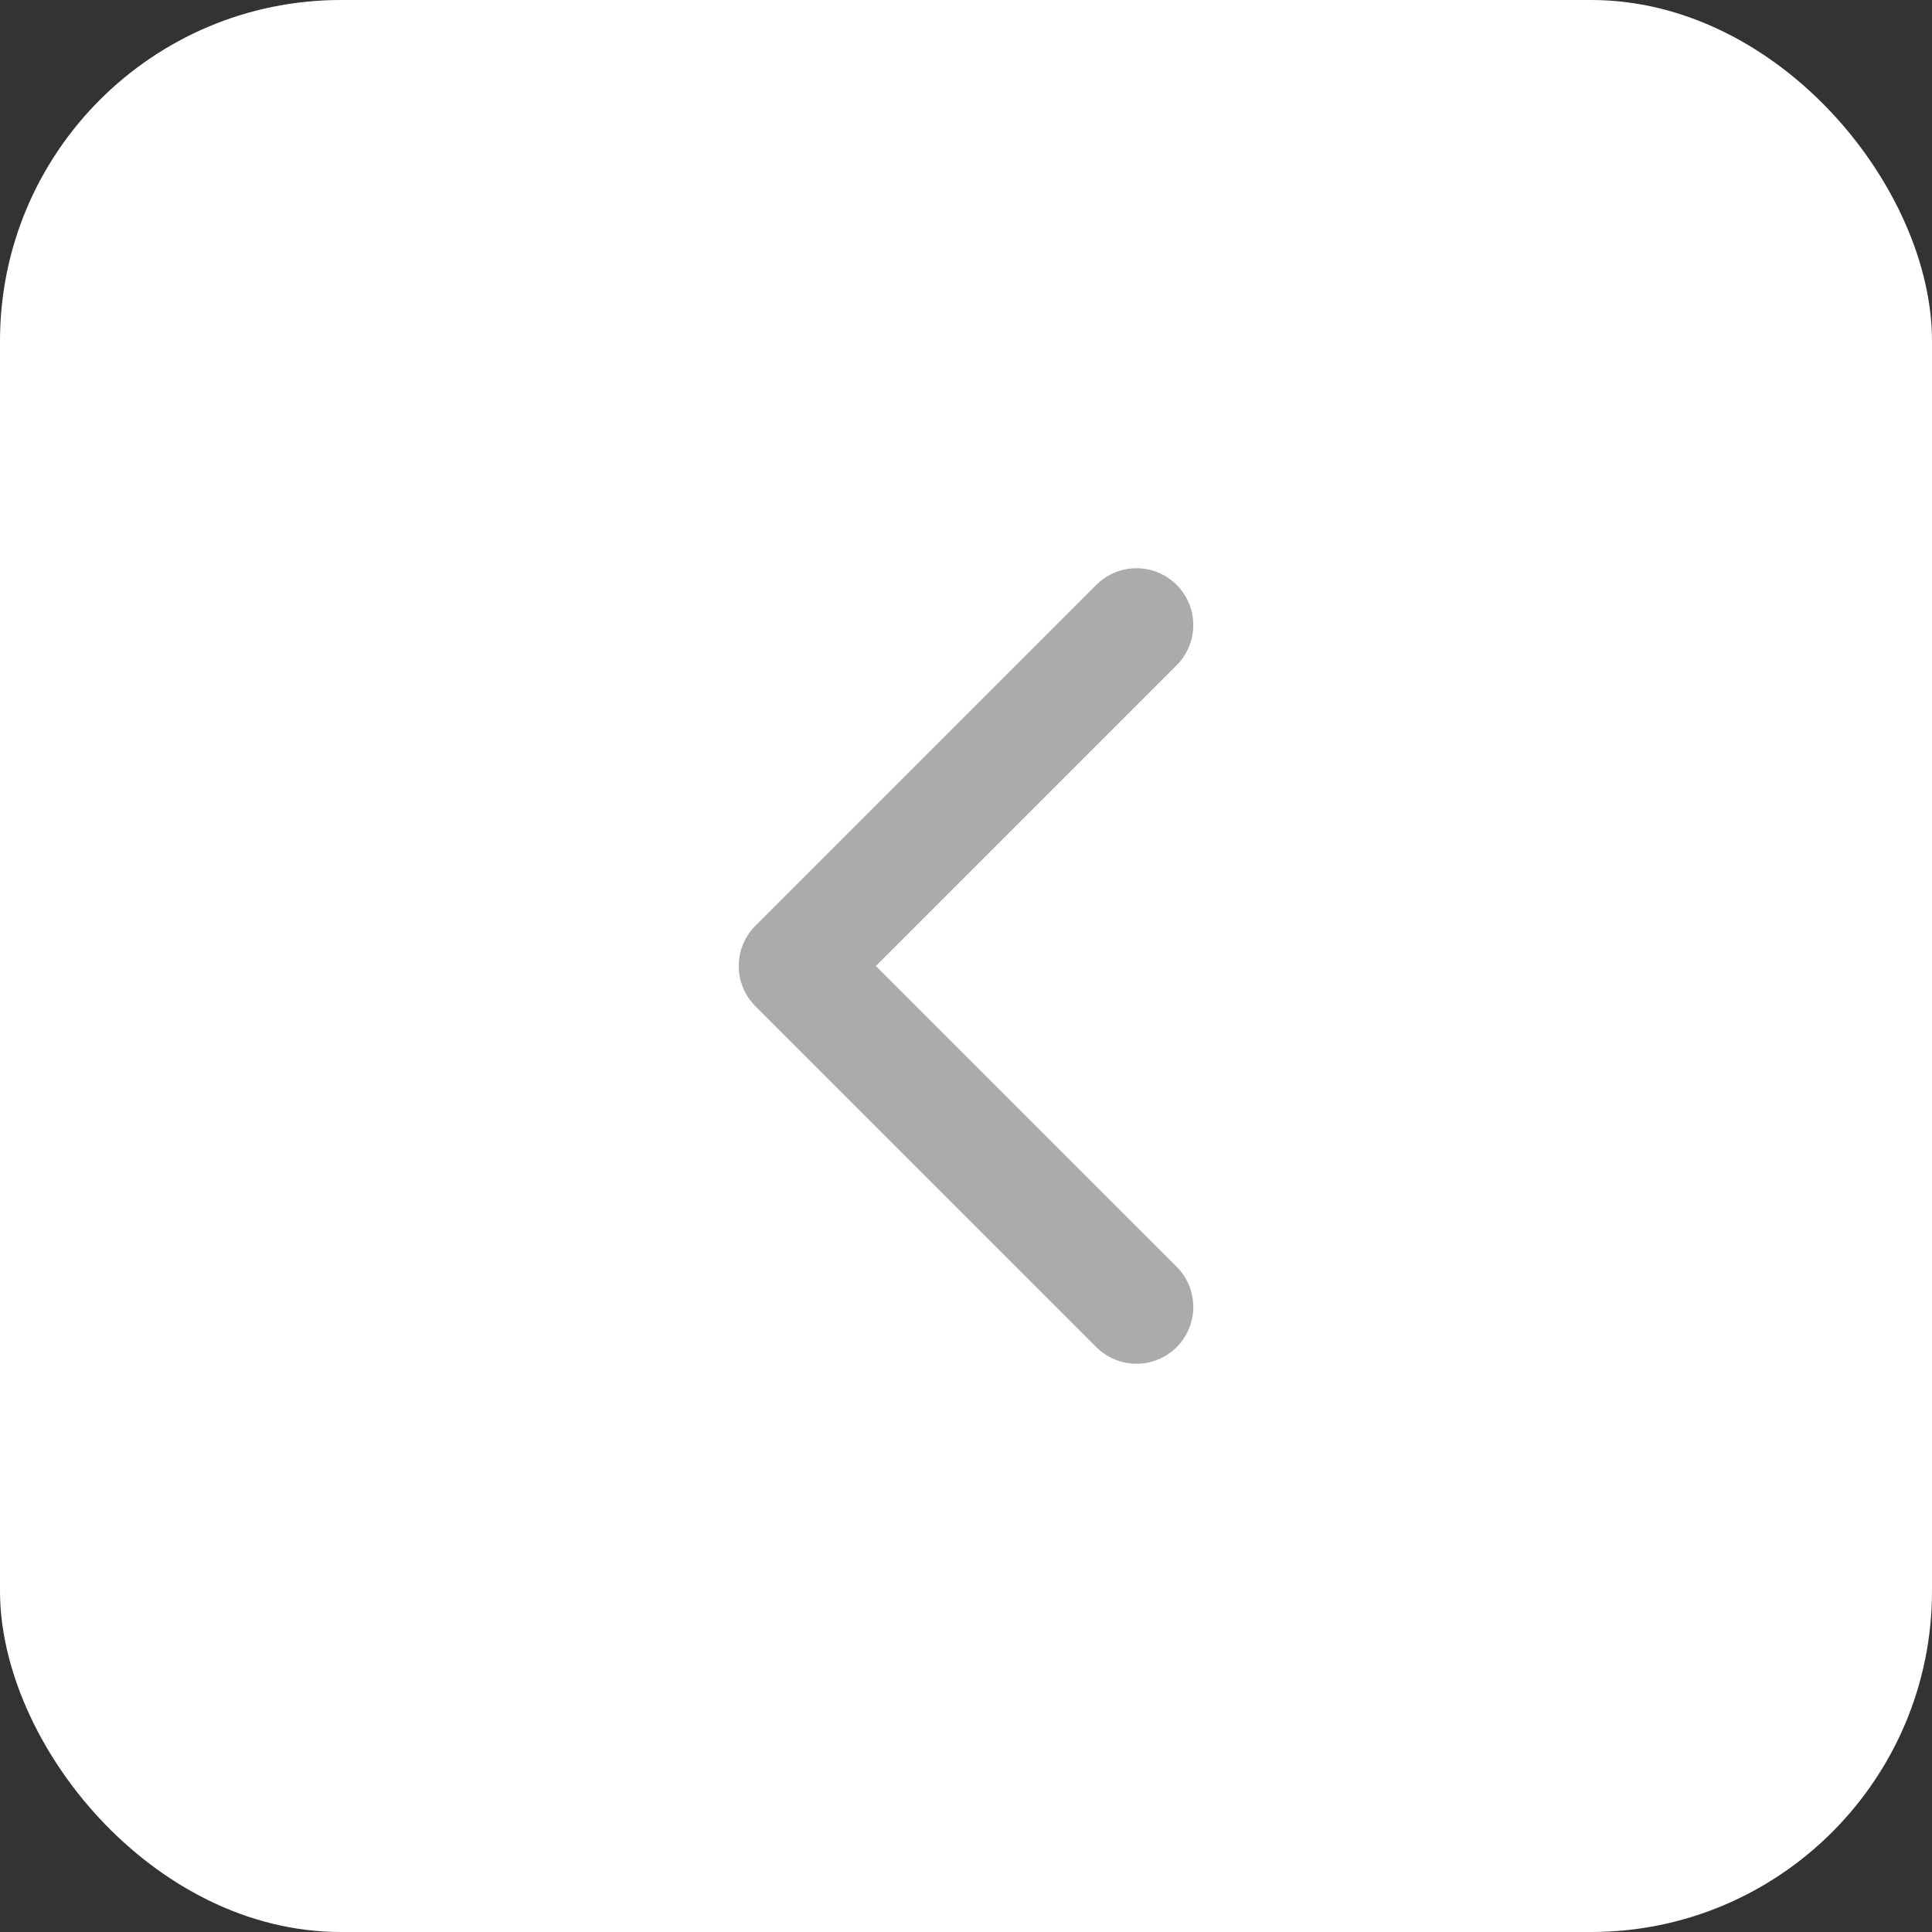 <svg width="34" height="34" viewBox="0 0 34 34" fill="none" xmlns="http://www.w3.org/2000/svg">
<rect x="0" y="0" width="34" height="34" fill="#333333" stroke="none"/>
<rect width="34" height="34" rx="6" fill="white"/>
<path d="M20 11L14 17L20 23" stroke="#ABABAB" stroke-width="2" stroke-linecap="round" stroke-linejoin="round"/>
</svg>

